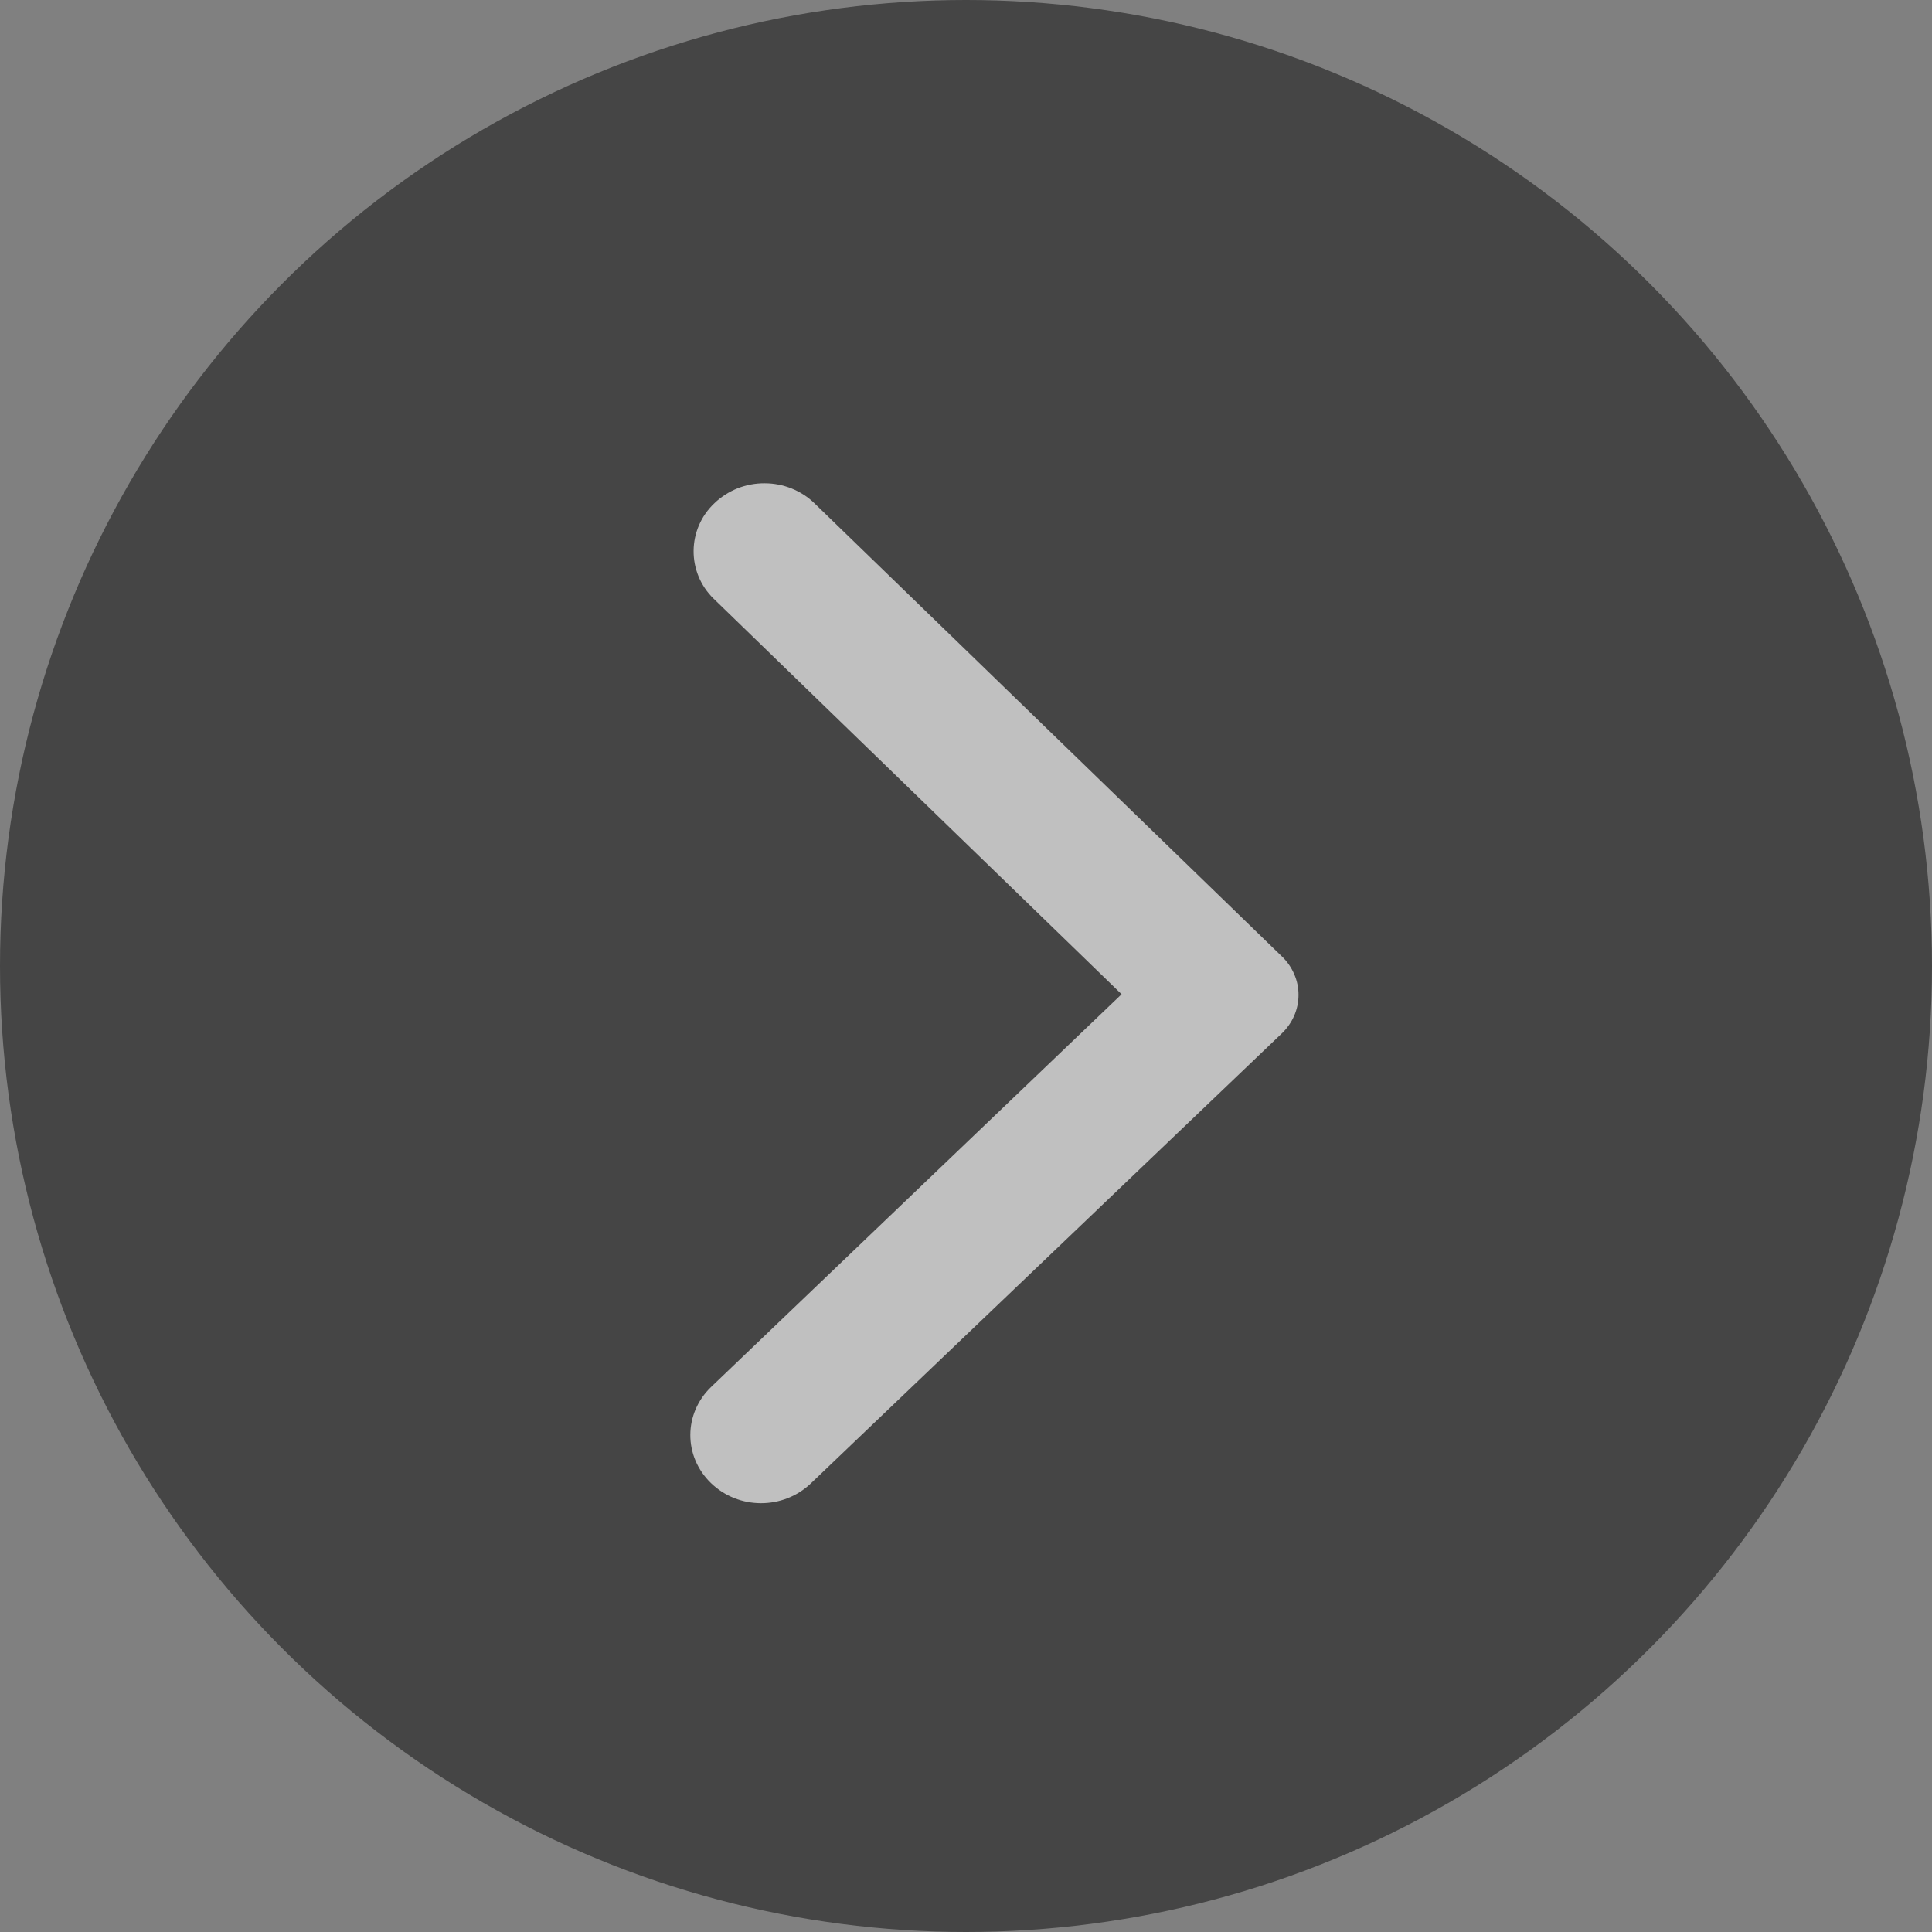 <svg width="28" height="28" viewBox="0 0 28 28" fill="none" xmlns="http://www.w3.org/2000/svg">
<rect x="0" y="0" width="28" height="28" fill="#808080" stroke="none"/>
<g id="Group 2" opacity="0.5">
<circle id="Ellipse 2" cx="14" cy="14" r="14" fill="#0A0A0A"/>
<path id="Vector" d="M10.357 7.29C10.452 7.199 10.565 7.127 10.69 7.077C10.814 7.028 10.947 7.003 11.082 7.004C11.217 7.004 11.35 7.03 11.474 7.08C11.598 7.13 11.711 7.203 11.805 7.295L18.582 13.865C18.658 13.938 18.717 14.025 18.758 14.121C18.799 14.216 18.82 14.318 18.819 14.421C18.819 14.525 18.797 14.627 18.756 14.722C18.714 14.817 18.654 14.903 18.578 14.976L11.752 21.498C11.349 21.883 10.703 21.881 10.303 21.493C9.903 21.106 9.906 20.483 10.308 20.099L16.255 14.409L10.343 8.677C9.952 8.297 9.954 7.667 10.357 7.29Z" fill="white"/>
</g>
</svg>
